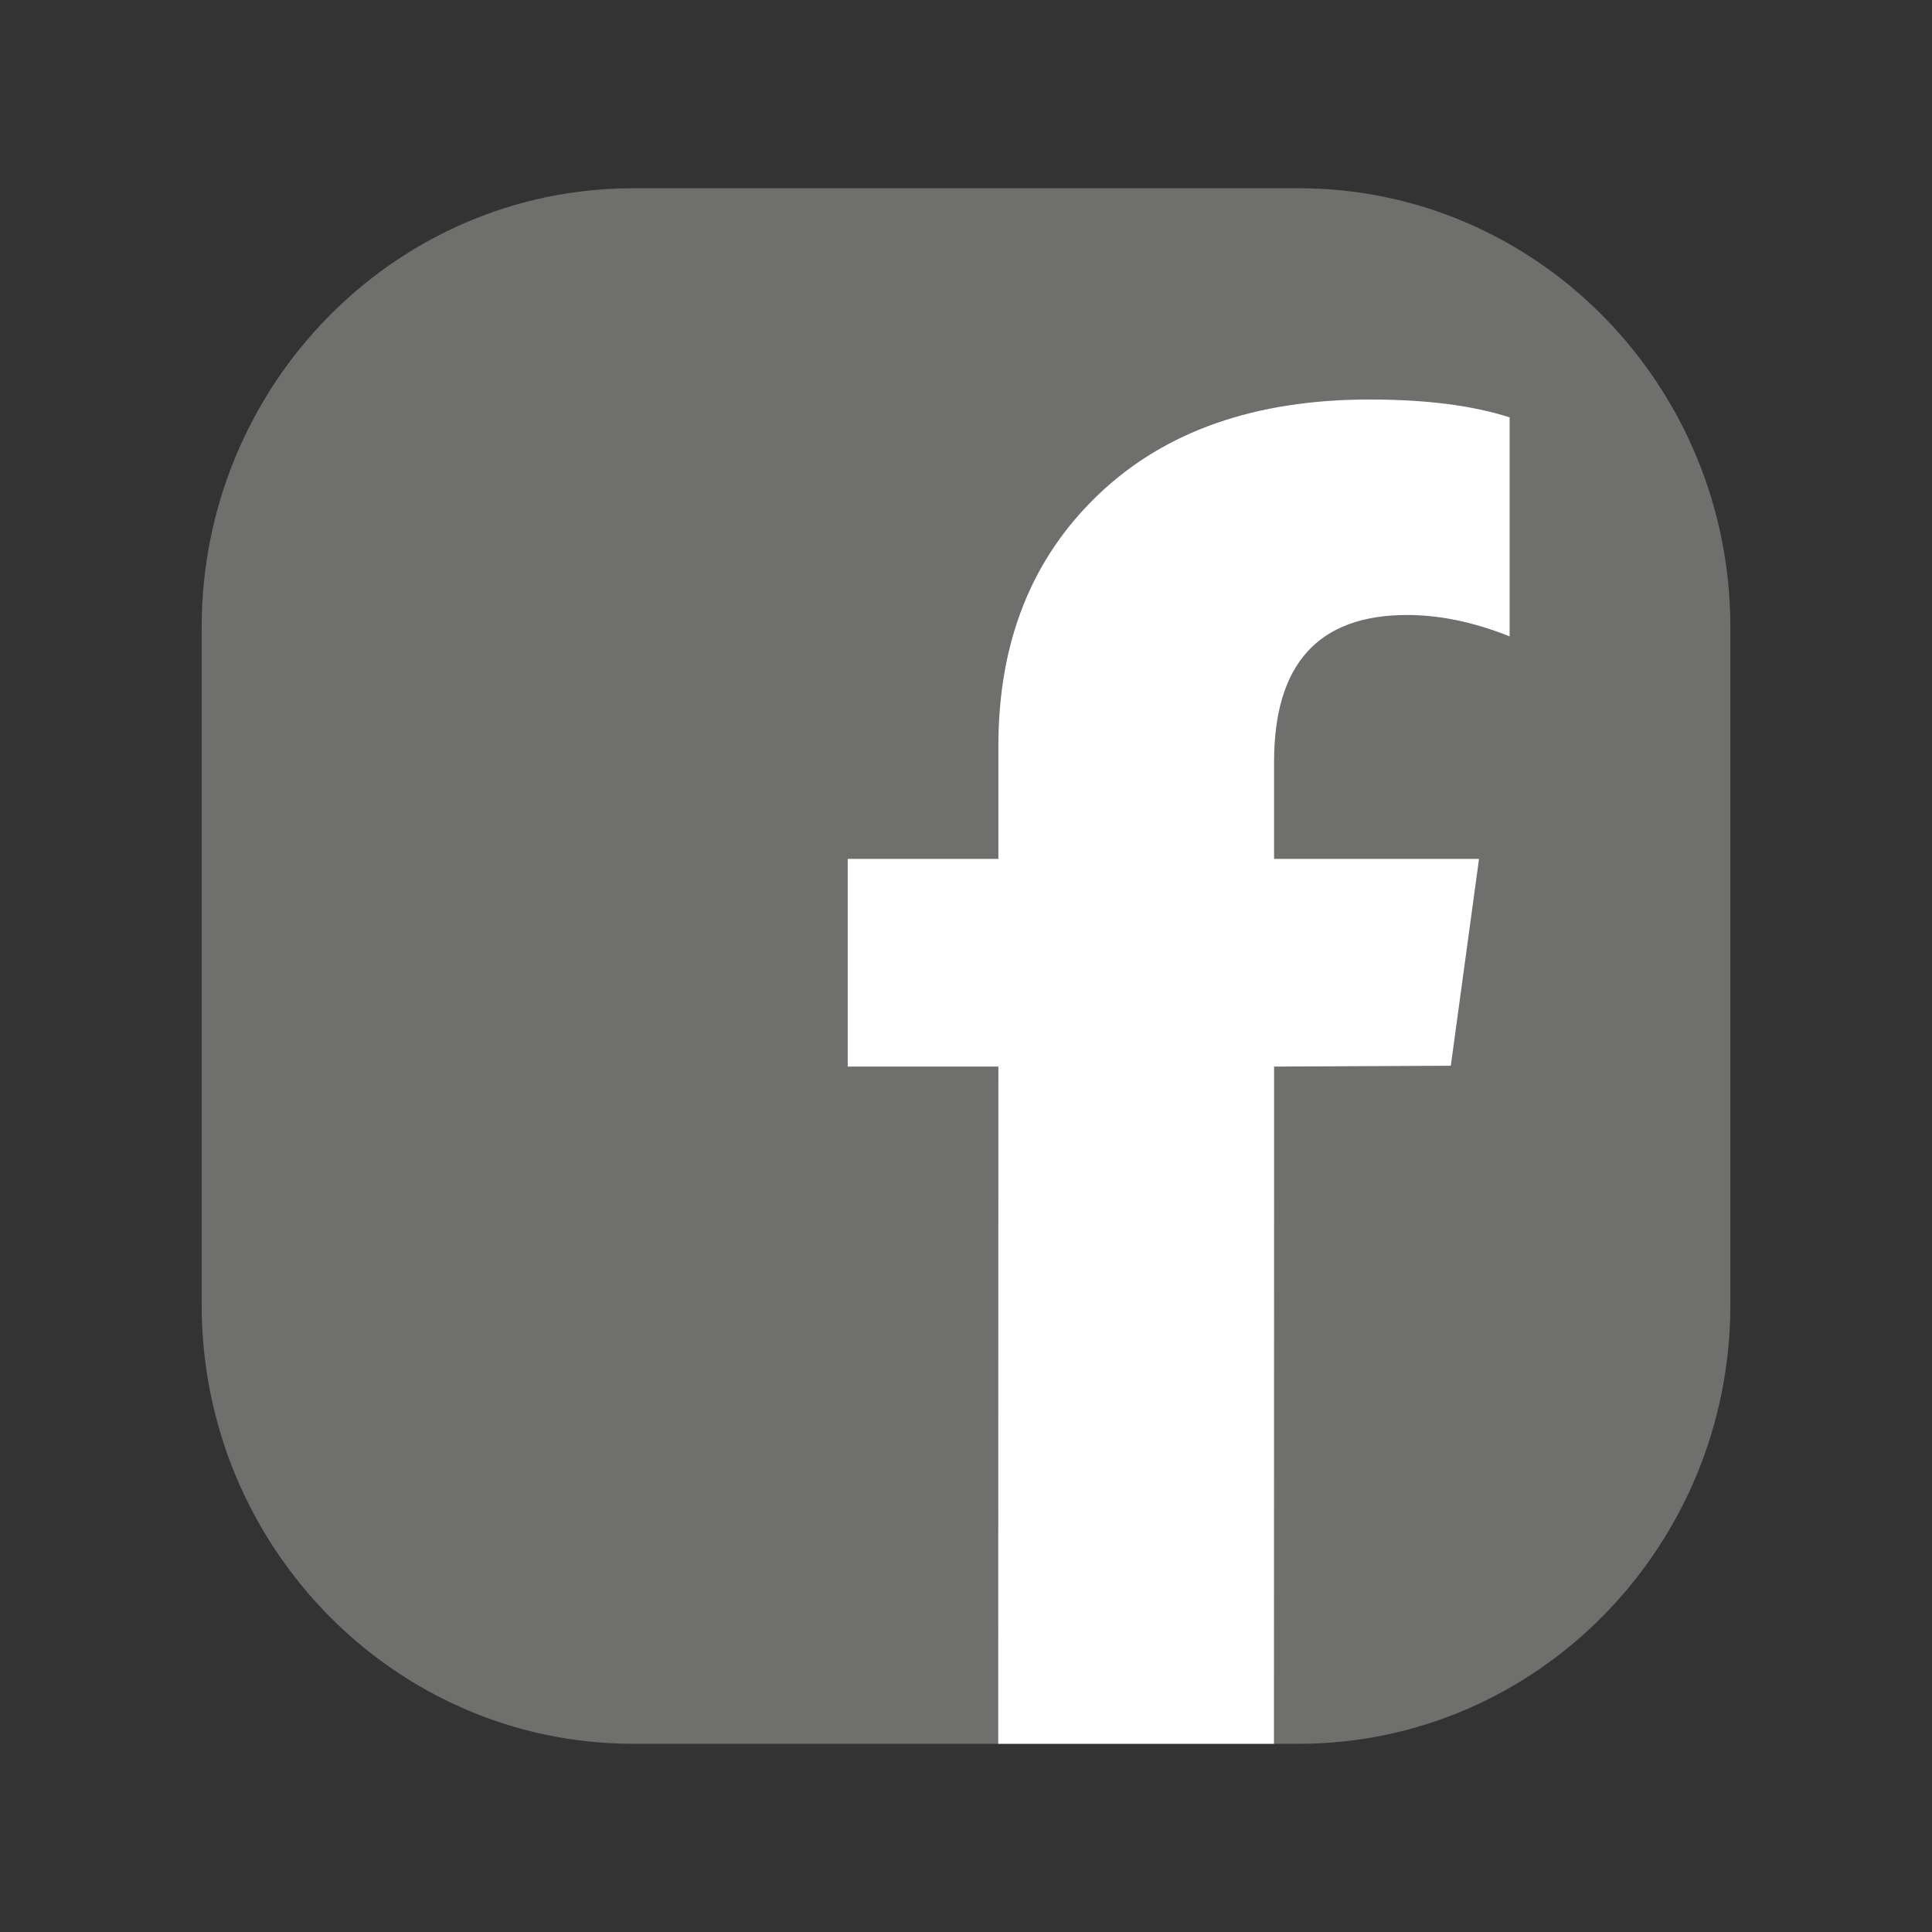 <?xml version="1.0" encoding="utf-8"?>
<!-- Generator: Adobe Illustrator 16.0.0, SVG Export Plug-In . SVG Version: 6.00 Build 0)  -->
<!DOCTYPE svg PUBLIC "-//W3C//DTD SVG 1.1//EN" "http://www.w3.org/Graphics/SVG/1.1/DTD/svg11.dtd">
<svg version="1.1" id="Capa_1" xmlns="http://www.w3.org/2000/svg" xmlns:xlink="http://www.w3.org/1999/xlink" x="0px" y="0px"
	 width="50px" height="50px" viewBox="0 0 50 50" enable-background="new 0 0 50 50" xml:space="preserve">
<rect x="0" y="0" width="50" height="50" fill="#333333" stroke="none"/>
<path fill="#6F6F6E" d="M33.616,4.872H16.383c-6.157,0-11.164,5.095-11.164,11.363v17.534c0,6.263,5.007,11.36,11.164,11.36h17.233
	c6.159,0,11.166-5.098,11.166-11.36V16.234C44.782,9.966,39.775,4.872,33.616,4.872z"/>
<g>
	<path fill="#FFFFFF" d="M39.068,16.469c-0.923-0.369-1.806-0.553-2.65-0.553c-2.297,0-3.445,1.266-3.445,3.802v2.51h5.304
		l-0.73,5.353l-4.573,0.022l-0.004,17.526h-7.136l0.004-17.526h-3.899v-5.375h3.899v-2.924c0-2.688,0.86-4.854,2.585-6.501
		c1.719-1.645,4.061-2.464,7.023-2.464c1.448,0,2.658,0.152,3.623,0.462V16.469z"/>
</g>
</svg>
